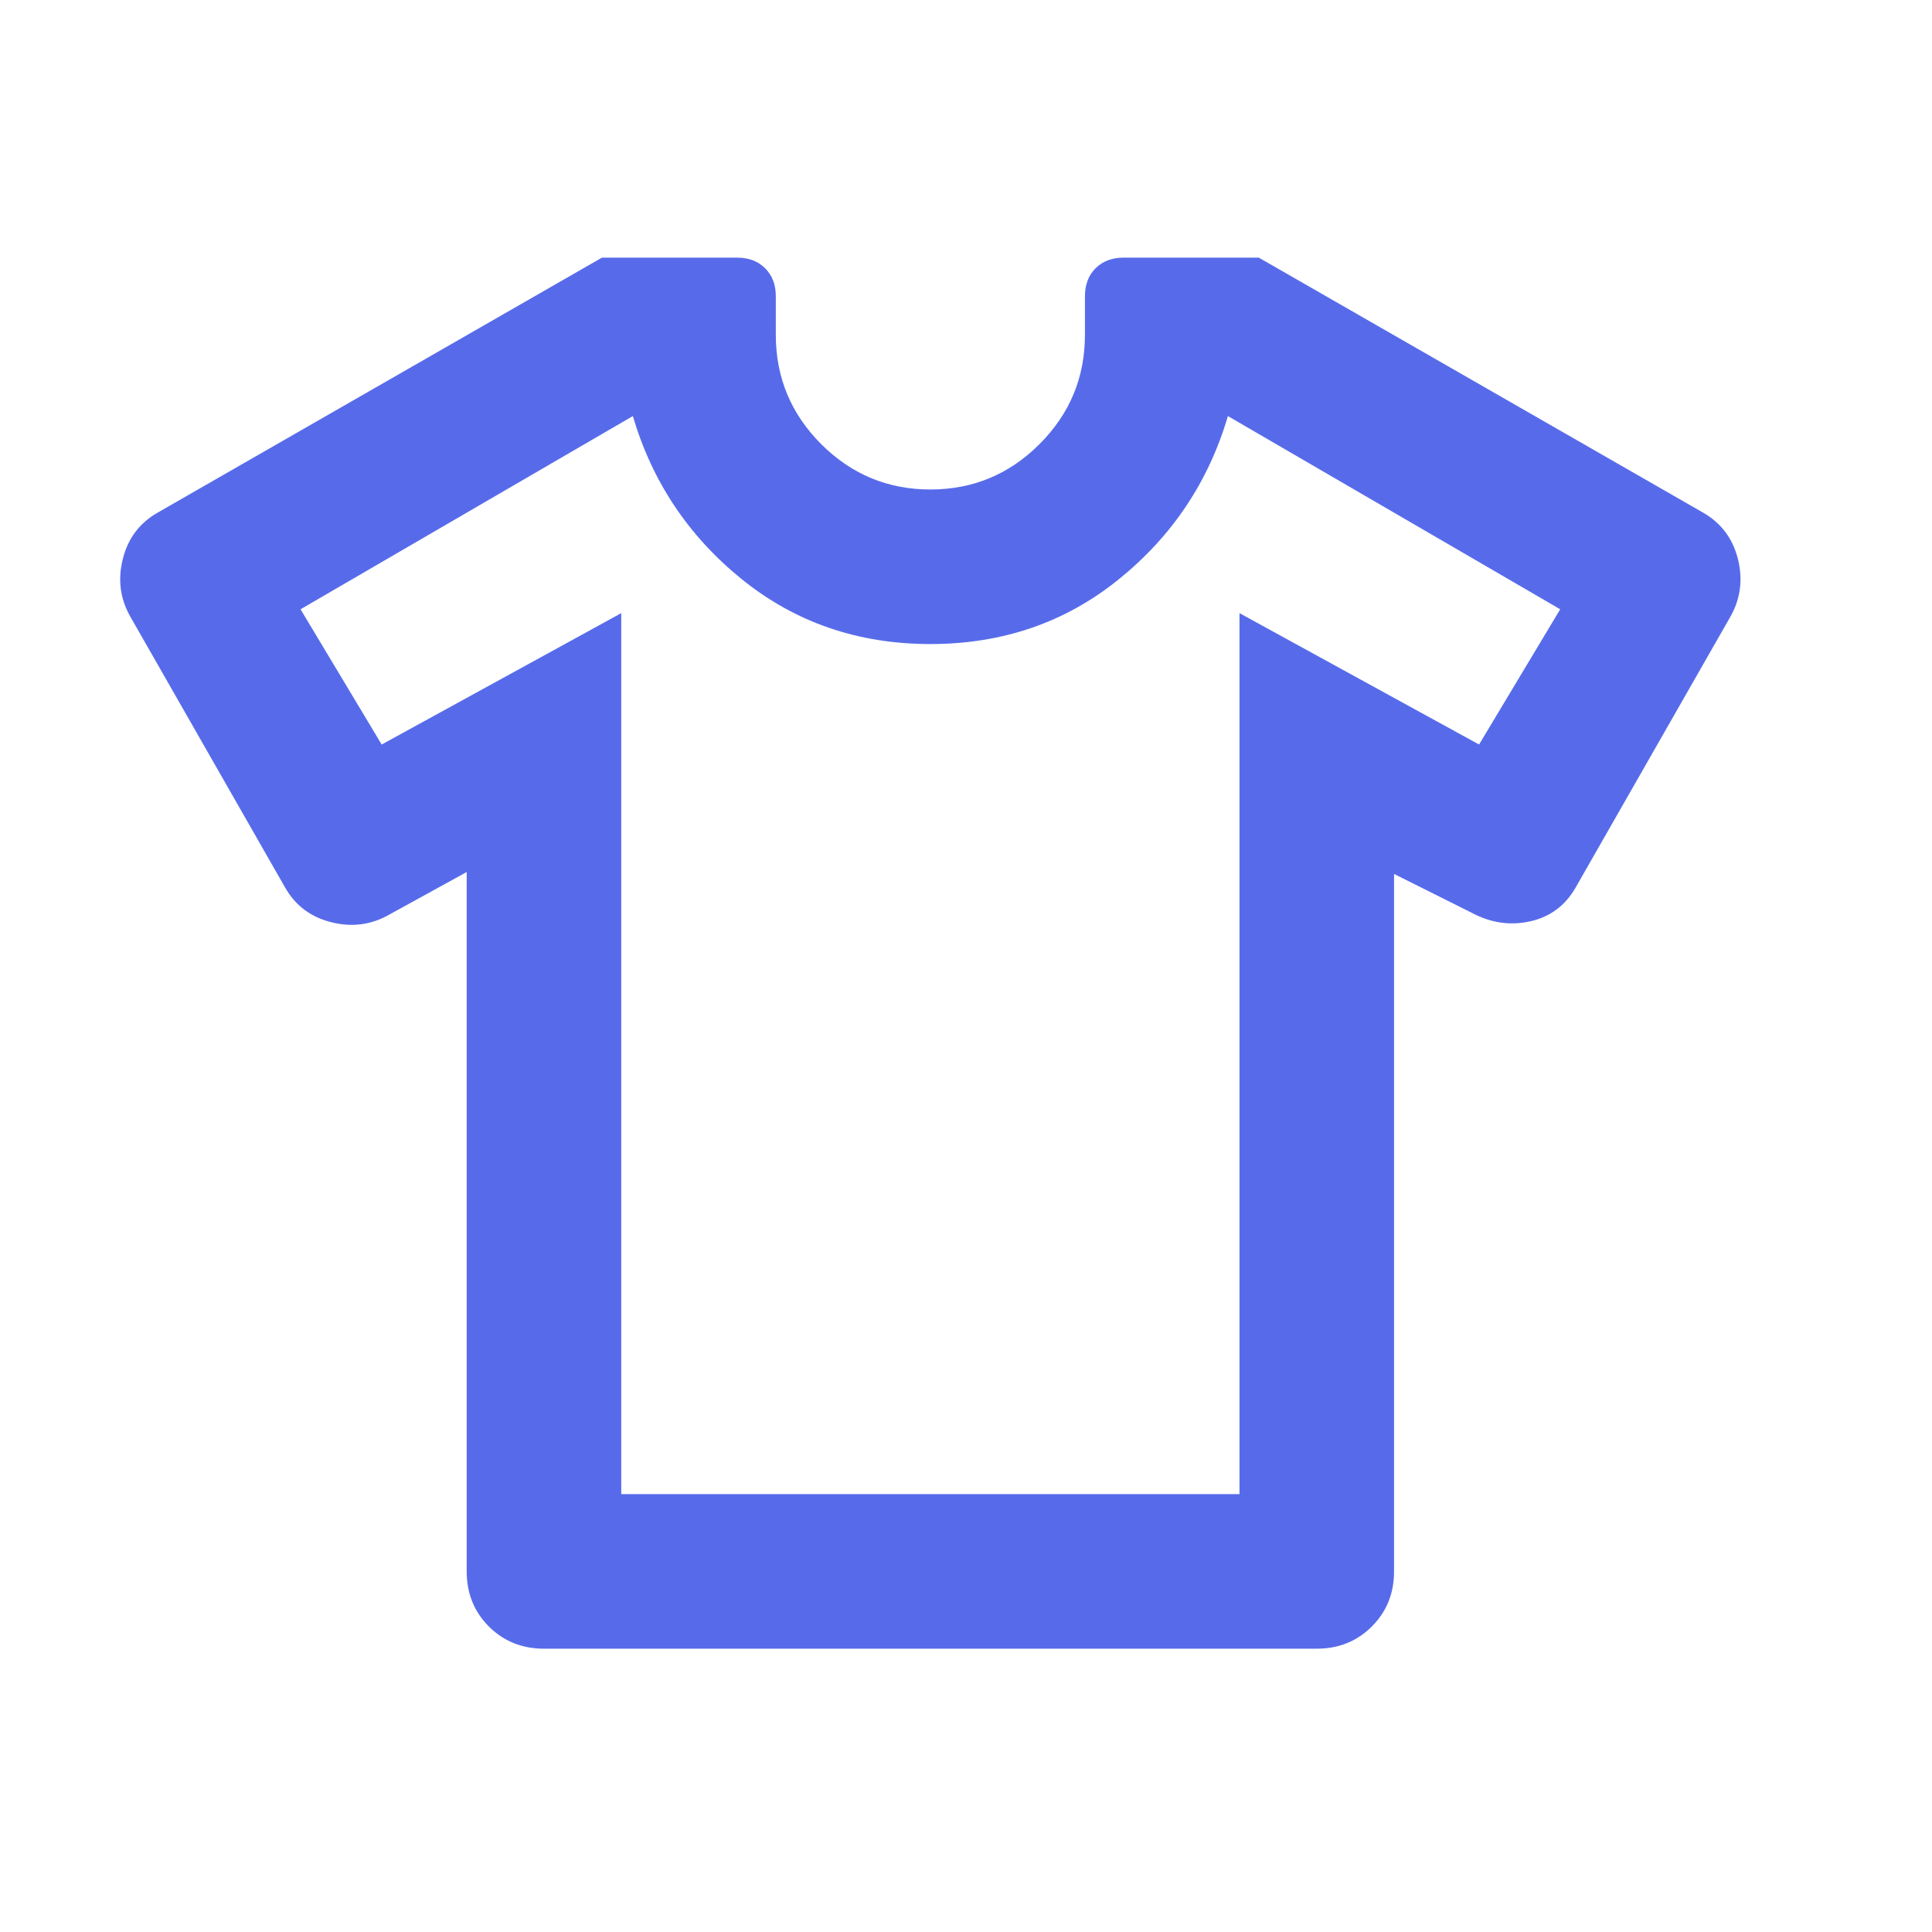 <svg width="25" height="25" viewBox="0 0 25 25" fill="none" xmlns="http://www.w3.org/2000/svg">
<mask id="mask0_541_74" style="mask-type:alpha" maskUnits="userSpaceOnUse" x="0" y="0" width="25" height="25">
<rect x="0.039" y="0.334" width="24" height="24" fill="#D9D9D9"/>
</mask>
<g mask="url(#mask0_541_74)">
<path d="M6.039 11.284L5.039 11.834C4.805 11.968 4.555 12.001 4.289 11.934C4.022 11.868 3.822 11.718 3.689 11.484L1.689 7.984C1.555 7.751 1.522 7.501 1.589 7.234C1.655 6.968 1.805 6.768 2.039 6.634L7.789 3.334H9.539C9.689 3.334 9.81 3.38 9.901 3.472C9.993 3.563 10.039 3.684 10.039 3.834V4.334C10.039 4.884 10.235 5.355 10.626 5.747C11.018 6.138 11.489 6.334 12.039 6.334C12.589 6.334 13.06 6.138 13.451 5.747C13.843 5.355 14.039 4.884 14.039 4.334V3.834C14.039 3.684 14.085 3.563 14.176 3.472C14.268 3.38 14.389 3.334 14.539 3.334H16.289L22.039 6.634C22.272 6.768 22.422 6.968 22.489 7.234C22.555 7.501 22.522 7.751 22.389 7.984L20.389 11.484C20.255 11.718 20.06 11.864 19.801 11.922C19.543 11.98 19.289 11.943 19.039 11.809L18.039 11.309V20.334C18.039 20.618 17.943 20.855 17.751 21.047C17.56 21.238 17.322 21.334 17.039 21.334H7.039C6.755 21.334 6.518 21.238 6.326 21.047C6.135 20.855 6.039 20.618 6.039 20.334V11.284ZM8.039 7.934V19.334H16.039V7.934L19.139 9.634L20.189 7.884L15.889 5.384C15.639 6.234 15.168 6.938 14.476 7.497C13.785 8.055 12.972 8.334 12.039 8.334C11.105 8.334 10.293 8.055 9.601 7.497C8.91 6.938 8.439 6.234 8.189 5.384L3.889 7.884L4.939 9.634L8.039 7.934Z" fill="#576BEA"/>
</g>
</svg>
